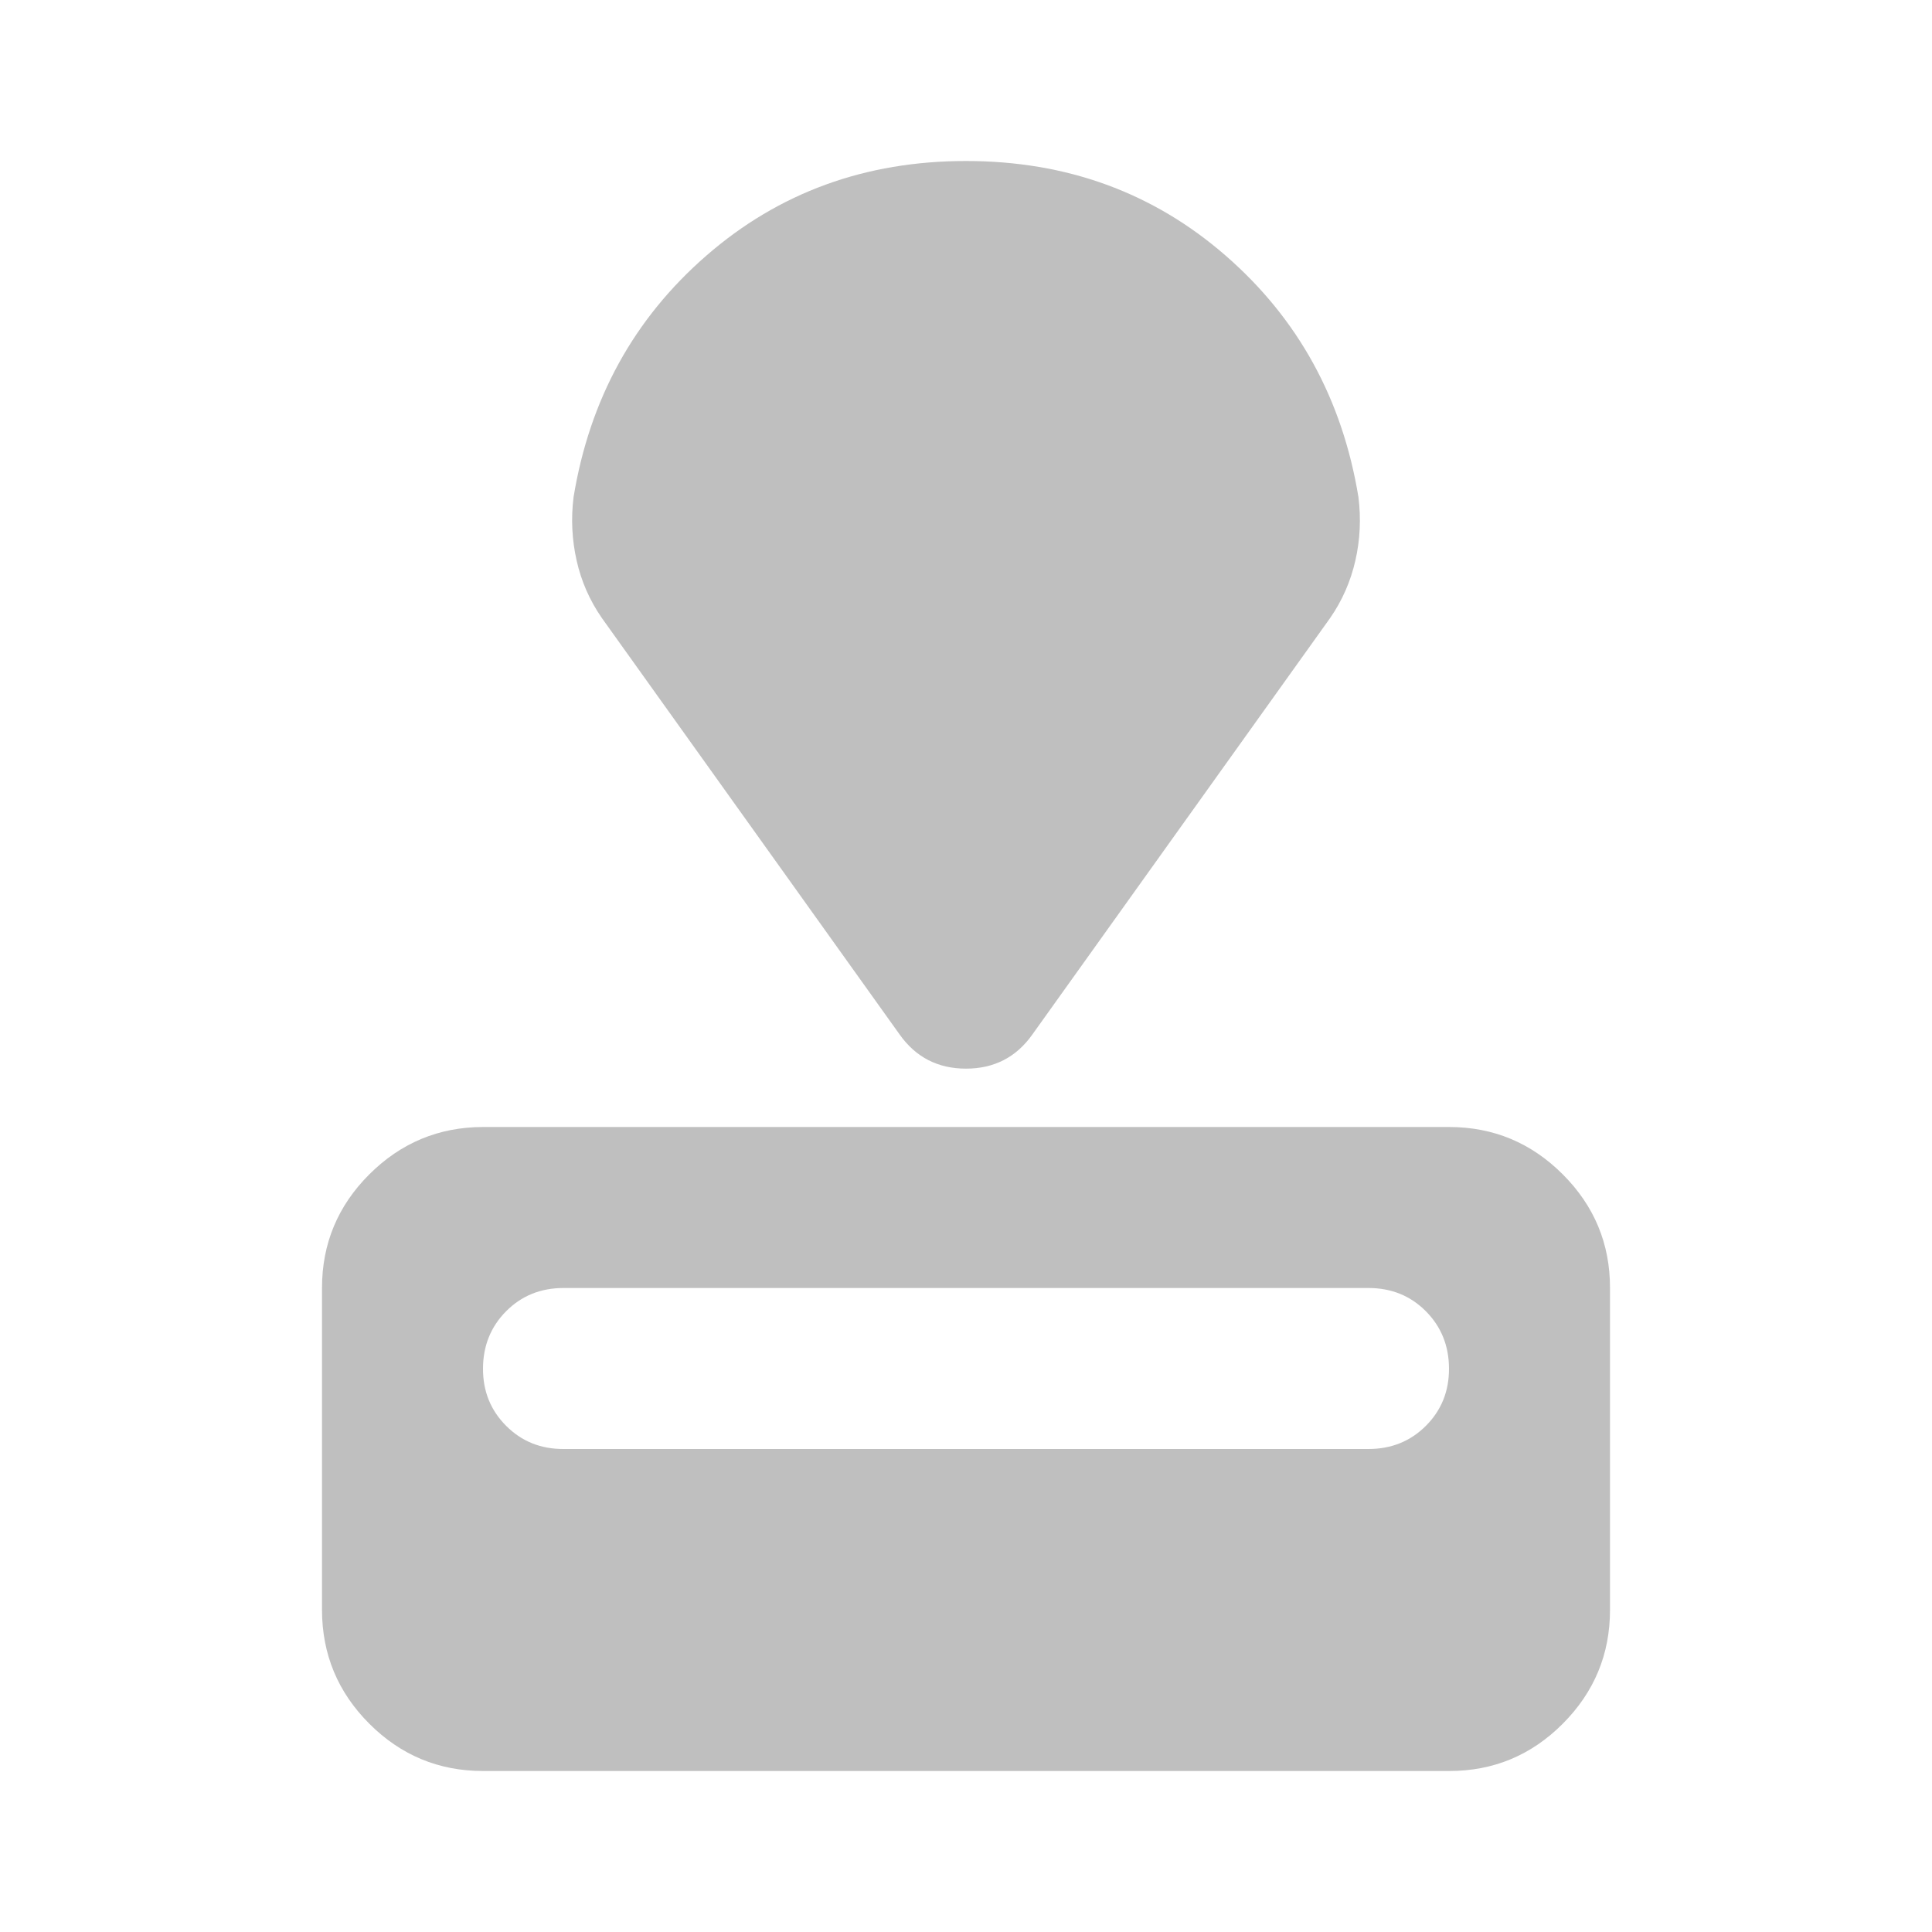 <svg width="24" height="24" viewBox="0 0 24 24" fill="none" xmlns="http://www.w3.org/2000/svg">
<path d="M6 22C5.45 22 4.979 21.804 4.588 21.413C4.197 21.022 4.001 20.551 4 20V16C4 15.45 4.196 14.979 4.588 14.588C4.98 14.197 5.451 14.001 6 14H18C18.55 14 19.021 14.196 19.413 14.588C19.805 14.98 20.001 15.451 20 16V20C20 20.55 19.804 21.021 19.413 21.413C19.022 21.805 18.551 22.001 18 22H6ZM7 18H17C17.283 18 17.521 17.904 17.713 17.712C17.905 17.52 18.001 17.283 18 17C17.999 16.717 17.903 16.48 17.712 16.288C17.521 16.096 17.283 16 17 16H7C6.717 16 6.479 16.096 6.288 16.288C6.097 16.48 6.001 16.717 6 17C5.999 17.283 6.095 17.52 6.288 17.713C6.481 17.906 6.718 18.001 7 18ZM11.175 12.85L7.475 7.675C7.325 7.458 7.221 7.221 7.163 6.963C7.105 6.705 7.092 6.442 7.125 6.175C7.325 4.958 7.875 3.958 8.775 3.175C9.675 2.392 10.75 2 12 2C13.25 2 14.325 2.392 15.225 3.175C16.125 3.958 16.675 4.958 16.875 6.175C16.908 6.442 16.896 6.704 16.837 6.963C16.778 7.222 16.674 7.459 16.525 7.675L12.825 12.85C12.625 13.133 12.35 13.275 12 13.275C11.65 13.275 11.375 13.133 11.175 12.85Z" fill="#BFBFBF"/>
</svg>
